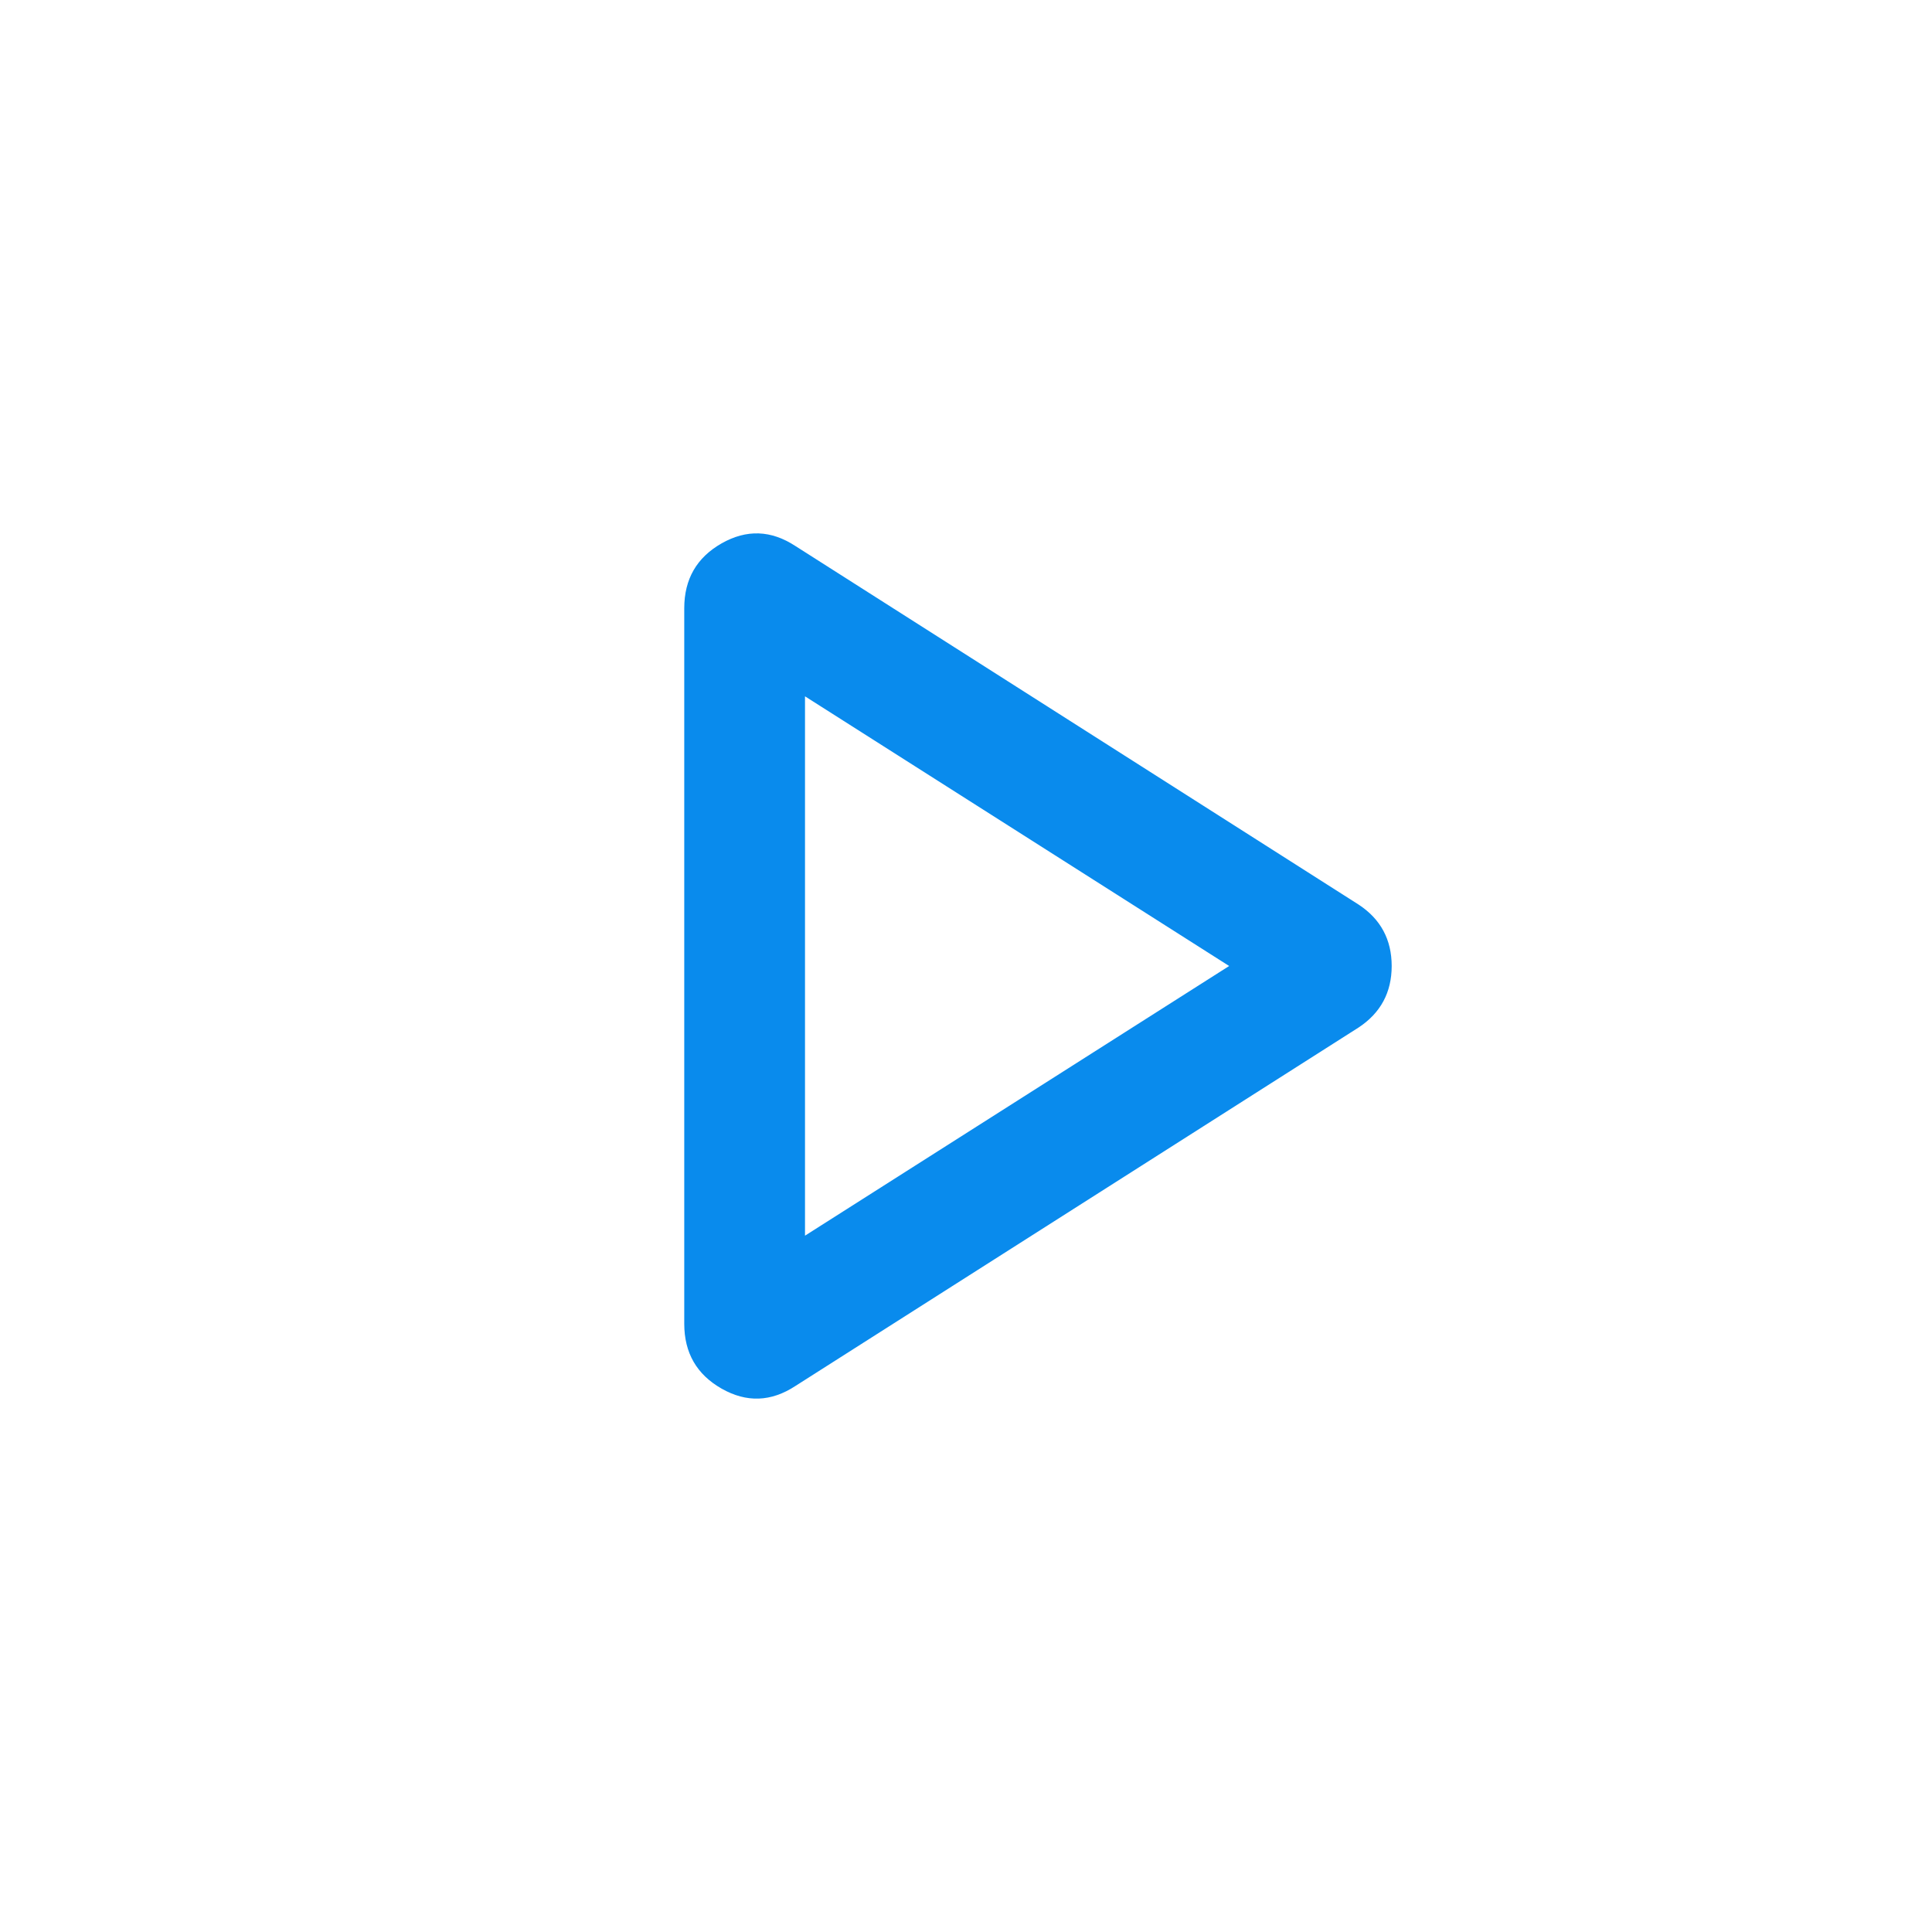<svg width="24" height="24" viewBox="0 0 24 24" fill="none" xmlns="http://www.w3.org/2000/svg">
<path d="M9.881 17.217C9.579 17.415 9.274 17.426 8.964 17.25C8.655 17.074 8.5 16.806 8.5 16.444V7.556C8.5 7.194 8.655 6.926 8.964 6.75C9.274 6.574 9.579 6.585 9.881 6.783L16.877 11.237C17.151 11.417 17.288 11.672 17.288 12C17.288 12.328 17.151 12.583 16.877 12.764L9.881 17.217ZM10 15.35L15.269 12L10 8.65V15.35Z" fill="#098BED"/>
</svg>
